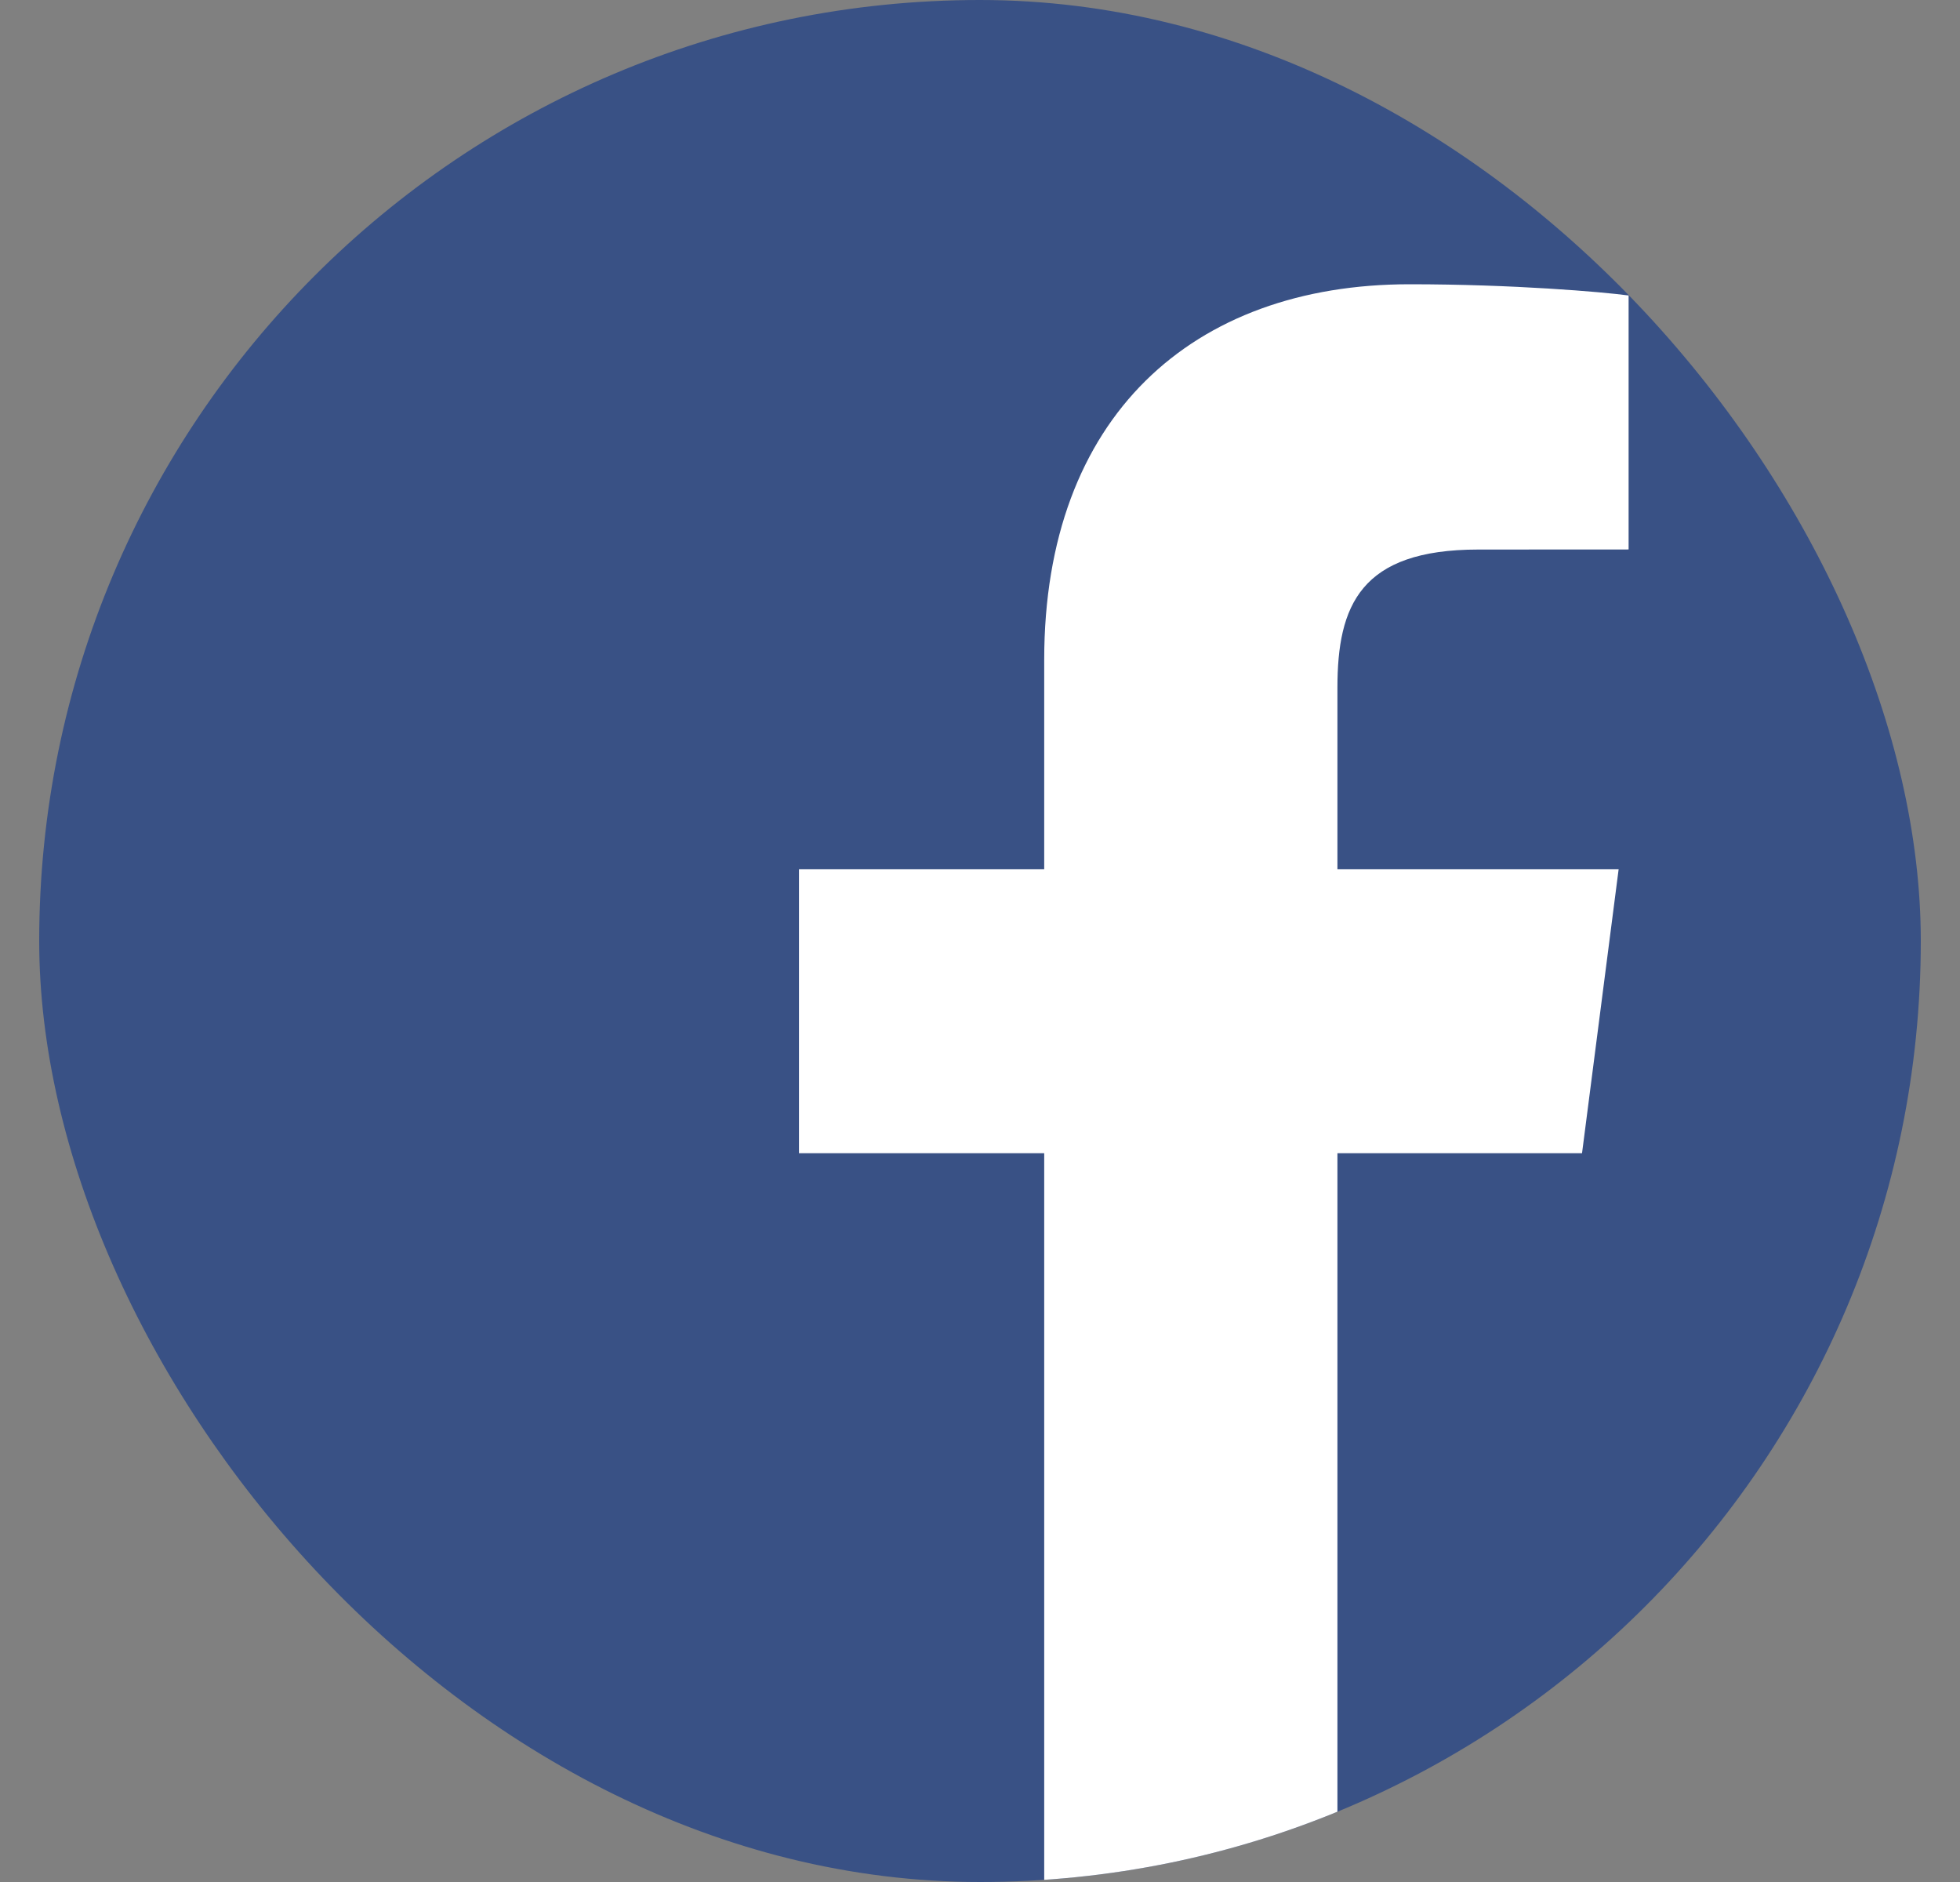 <svg width="25" height="24" viewBox="0 0 25 24" fill="none" xmlns="http://www.w3.org/2000/svg">
<rect x="0" y="0" width="25" height="24" fill="#808080" stroke="none"/>
<g clip-path="url(#clip0_12_26)">
<path d="M23.175 24C23.907 24 24.5 23.407 24.5 22.675V1.325C24.5 0.593 23.907 0 23.175 0H1.825C1.093 0 0.5 0.593 0.5 1.325V22.675C0.5 23.407 1.093 24 1.825 24H23.175Z" fill="#395185"/>
<path d="M17.059 24V14.706H20.179L20.646 11.084H17.059V8.771C17.059 7.723 17.351 7.008 18.855 7.008L20.773 7.007V3.768C20.441 3.723 19.302 3.625 17.978 3.625C15.212 3.625 13.319 5.313 13.319 8.413V11.084H10.191V14.706H13.319V24H17.059Z" fill="white"/>
</g>
<defs>
<clipPath id="clip0_12_26">
<rect x="0.5" width="24" height="24" rx="12" fill="white"/>
</clipPath>
</defs>
</svg>
